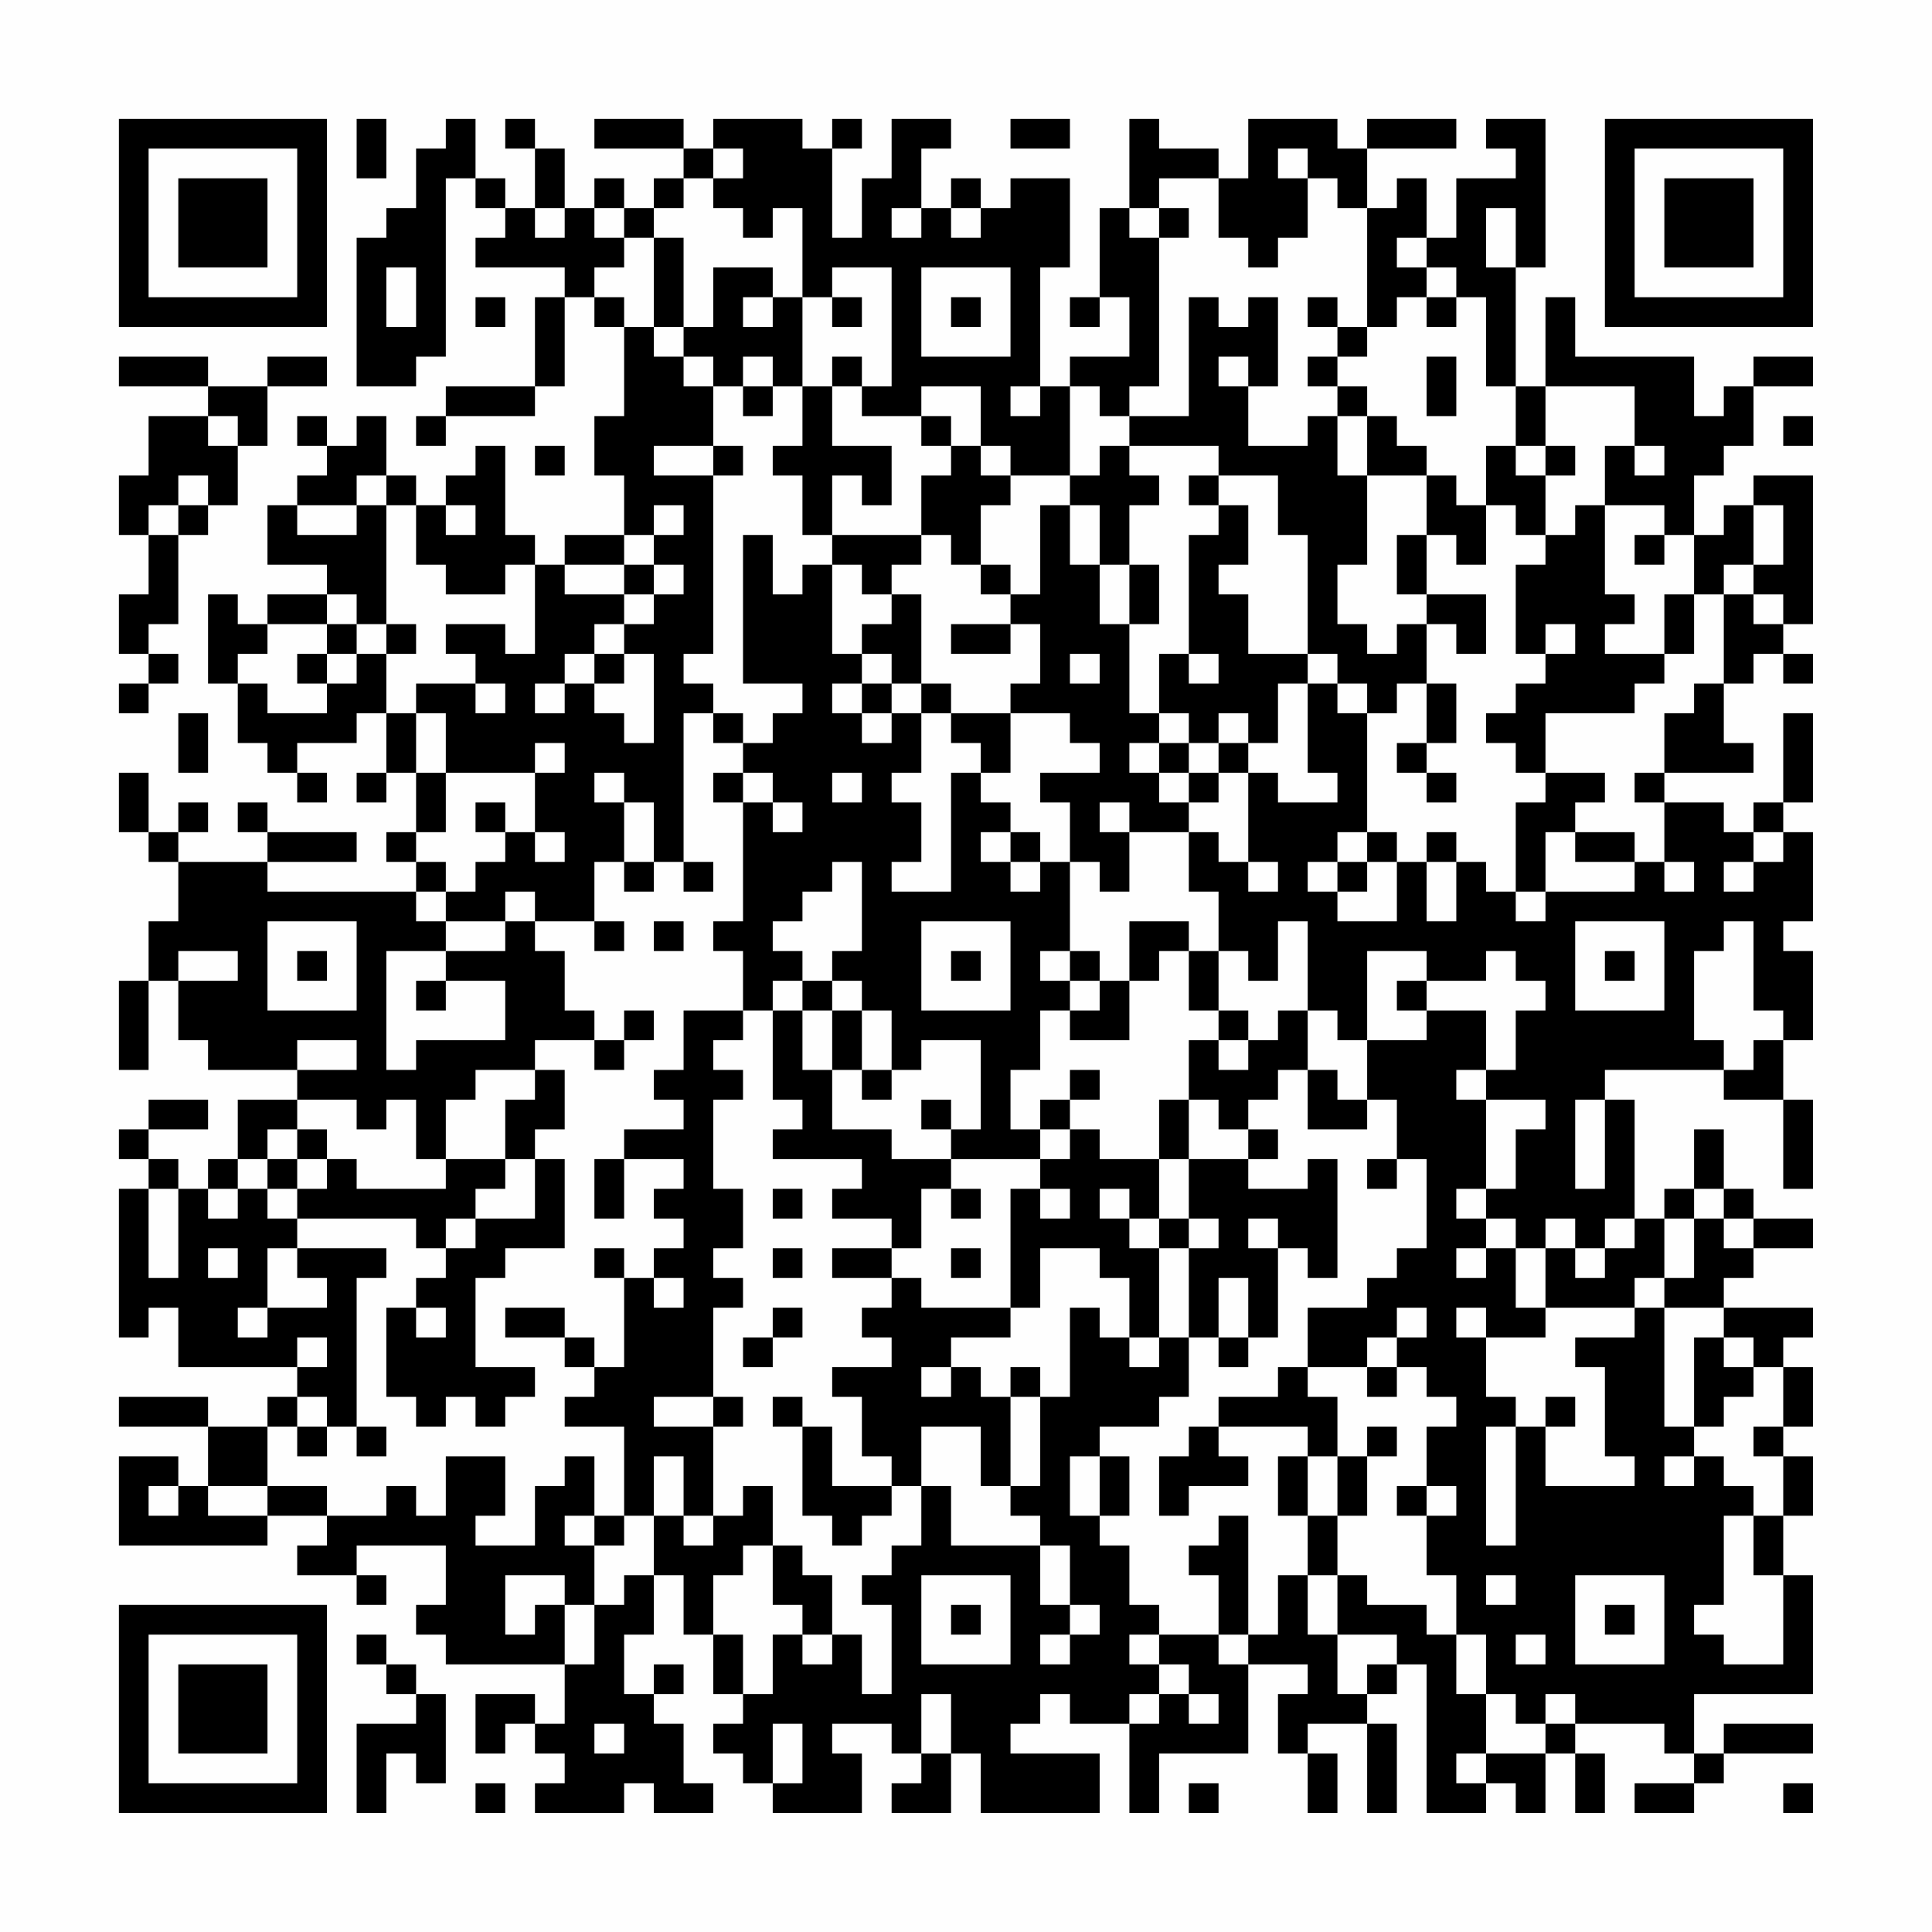 <?xml version="1.0" encoding="UTF-8"?>
<svg xmlns="http://www.w3.org/2000/svg" version="1.1" width="300" height="300" viewBox="0 0 300 300"><rect x="0" y="0" width="300" height="300" fill="#fefefe"/><g transform="scale(4.615)"><g transform="translate(4,4)"><path fill-rule="evenodd" d="M8 0L8 2L9 2L9 0ZM11 0L11 1L10 1L10 3L9 3L9 4L8 4L8 9L10 9L10 8L11 8L11 2L12 2L12 3L13 3L13 4L12 4L12 5L15 5L15 6L14 6L14 9L11 9L11 10L10 10L10 11L11 11L11 10L14 10L14 9L15 9L15 6L16 6L16 7L17 7L17 10L16 10L16 12L17 12L17 14L15 14L15 15L14 15L14 14L13 14L13 11L12 11L12 12L11 12L11 13L10 13L10 12L9 12L9 10L8 10L8 11L7 11L7 10L6 10L6 11L7 11L7 12L6 12L6 13L5 13L5 15L7 15L7 16L5 16L5 17L4 17L4 16L3 16L3 19L4 19L4 21L5 21L5 22L6 22L6 23L7 23L7 22L6 22L6 21L8 21L8 20L9 20L9 22L8 22L8 23L9 23L9 22L10 22L10 24L9 24L9 25L10 25L10 26L5 26L5 25L8 25L8 24L5 24L5 23L4 23L4 24L5 24L5 25L2 25L2 24L3 24L3 23L2 23L2 24L1 24L1 22L0 22L0 24L1 24L1 25L2 25L2 27L1 27L1 29L0 29L0 32L1 32L1 29L2 29L2 31L3 31L3 32L6 32L6 33L4 33L4 35L3 35L3 36L2 36L2 35L1 35L1 34L3 34L3 33L1 33L1 34L0 34L0 35L1 35L1 36L0 36L0 41L1 41L1 40L2 40L2 42L6 42L6 43L5 43L5 44L3 44L3 43L0 43L0 44L3 44L3 46L2 46L2 45L0 45L0 48L5 48L5 47L7 47L7 48L6 48L6 49L8 49L8 50L9 50L9 49L8 49L8 48L11 48L11 50L10 50L10 51L11 51L11 52L15 52L15 54L14 54L14 53L12 53L12 55L13 55L13 54L14 54L14 55L15 55L15 56L14 56L14 57L17 57L17 56L18 56L18 57L20 57L20 56L19 56L19 54L18 54L18 53L19 53L19 52L18 52L18 53L17 53L17 51L18 51L18 49L19 49L19 51L20 51L20 53L21 53L21 54L20 54L20 55L21 55L21 56L22 56L22 57L25 57L25 55L24 55L24 54L26 54L26 55L27 55L27 56L26 56L26 57L28 57L28 55L29 55L29 57L33 57L33 55L30 55L30 54L31 54L31 53L32 53L32 54L34 54L34 57L35 57L35 55L38 55L38 52L40 52L40 53L39 53L39 55L40 55L40 57L41 57L41 55L40 55L40 54L42 54L42 57L43 57L43 54L42 54L42 53L43 53L43 52L44 52L44 57L46 57L46 56L47 56L47 57L48 57L48 55L49 55L49 57L50 57L50 55L49 55L49 54L52 54L52 55L53 55L53 56L51 56L51 57L53 57L53 56L54 56L54 55L57 55L57 54L54 54L54 55L53 55L53 53L57 53L57 49L56 49L56 47L57 47L57 45L56 45L56 44L57 44L57 42L56 42L56 41L57 41L57 40L54 40L54 39L55 39L55 38L57 38L57 37L55 37L55 36L54 36L54 34L53 34L53 36L52 36L52 37L51 37L51 33L50 33L50 32L54 32L54 33L56 33L56 36L57 36L57 33L56 33L56 31L57 31L57 28L56 28L56 27L57 27L57 24L56 24L56 23L57 23L57 20L56 20L56 23L55 23L55 24L54 24L54 23L52 23L52 22L55 22L55 21L54 21L54 19L55 19L55 18L56 18L56 19L57 19L57 18L56 18L56 17L57 17L57 12L55 12L55 13L54 13L54 14L53 14L53 12L54 12L54 11L55 11L55 9L57 9L57 8L55 8L55 9L54 9L54 10L53 10L53 8L49 8L49 6L48 6L48 9L47 9L47 5L48 5L48 0L46 0L46 1L47 1L47 2L45 2L45 4L44 4L44 2L43 2L43 3L42 3L42 1L45 1L45 0L42 0L42 1L41 1L41 0L38 0L38 2L37 2L37 1L35 1L35 0L34 0L34 3L33 3L33 6L32 6L32 7L33 7L33 6L34 6L34 8L32 8L32 9L31 9L31 5L32 5L32 2L30 2L30 3L29 3L29 2L28 2L28 3L27 3L27 1L28 1L28 0L26 0L26 2L25 2L25 4L24 4L24 1L25 1L25 0L24 0L24 1L23 1L23 0L20 0L20 1L19 1L19 0L16 0L16 1L19 1L19 2L18 2L18 3L17 3L17 2L16 2L16 3L15 3L15 1L14 1L14 0L13 0L13 1L14 1L14 3L13 3L13 2L12 2L12 0ZM30 0L30 1L32 1L32 0ZM20 1L20 2L19 2L19 3L18 3L18 4L17 4L17 3L16 3L16 4L17 4L17 5L16 5L16 6L17 6L17 7L18 7L18 8L19 8L19 9L20 9L20 11L18 11L18 12L20 12L20 18L19 18L19 19L20 19L20 20L19 20L19 25L18 25L18 23L17 23L17 22L16 22L16 23L17 23L17 25L16 25L16 27L14 27L14 26L13 26L13 27L11 27L11 26L12 26L12 25L13 25L13 24L14 24L14 25L15 25L15 24L14 24L14 22L15 22L15 21L14 21L14 22L11 22L11 20L10 20L10 19L12 19L12 20L13 20L13 19L12 19L12 18L11 18L11 17L13 17L13 18L14 18L14 15L13 15L13 16L11 16L11 15L10 15L10 13L9 13L9 12L8 12L8 13L6 13L6 14L8 14L8 13L9 13L9 17L8 17L8 16L7 16L7 17L5 17L5 18L4 18L4 19L5 19L5 20L7 20L7 19L8 19L8 18L9 18L9 20L10 20L10 22L11 22L11 24L10 24L10 25L11 25L11 26L10 26L10 27L11 27L11 28L9 28L9 32L10 32L10 31L13 31L13 29L11 29L11 28L13 28L13 27L14 27L14 28L15 28L15 30L16 30L16 31L14 31L14 32L12 32L12 33L11 33L11 35L10 35L10 33L9 33L9 34L8 34L8 33L6 33L6 34L5 34L5 35L4 35L4 36L3 36L3 37L4 37L4 36L5 36L5 37L6 37L6 38L5 38L5 40L4 40L4 41L5 41L5 40L7 40L7 39L6 39L6 38L9 38L9 39L8 39L8 44L7 44L7 43L6 43L6 44L5 44L5 46L3 46L3 47L5 47L5 46L7 46L7 47L9 47L9 46L10 46L10 47L11 47L11 45L13 45L13 47L12 47L12 48L14 48L14 46L15 46L15 45L16 45L16 47L15 47L15 48L16 48L16 50L15 50L15 49L13 49L13 51L14 51L14 50L15 50L15 52L16 52L16 50L17 50L17 49L18 49L18 47L19 47L19 48L20 48L20 47L21 47L21 46L22 46L22 48L21 48L21 49L20 49L20 51L21 51L21 53L22 53L22 51L23 51L23 52L24 52L24 51L25 51L25 53L26 53L26 50L25 50L25 49L26 49L26 48L27 48L27 46L28 46L28 48L31 48L31 50L32 50L32 51L31 51L31 52L32 52L32 51L33 51L33 50L32 50L32 48L31 48L31 47L30 47L30 46L31 46L31 43L32 43L32 40L33 40L33 41L34 41L34 42L35 42L35 41L36 41L36 43L35 43L35 44L33 44L33 45L32 45L32 47L33 47L33 48L34 48L34 50L35 50L35 51L34 51L34 52L35 52L35 53L34 53L34 54L35 54L35 53L36 53L36 54L37 54L37 53L36 53L36 52L35 52L35 51L37 51L37 52L38 52L38 51L39 51L39 49L40 49L40 51L41 51L41 53L42 53L42 52L43 52L43 51L41 51L41 49L42 49L42 50L44 50L44 51L45 51L45 53L46 53L46 55L45 55L45 56L46 56L46 55L48 55L48 54L49 54L49 53L48 53L48 54L47 54L47 53L46 53L46 51L45 51L45 49L44 49L44 47L45 47L45 46L44 46L44 44L45 44L45 43L44 43L44 42L43 42L43 41L44 41L44 40L43 40L43 41L42 41L42 42L40 42L40 40L42 40L42 39L43 39L43 38L44 38L44 35L43 35L43 33L42 33L42 31L44 31L44 30L46 30L46 32L45 32L45 33L46 33L46 36L45 36L45 37L46 37L46 38L45 38L45 39L46 39L46 38L47 38L47 40L48 40L48 41L46 41L46 40L45 40L45 41L46 41L46 43L47 43L47 44L46 44L46 48L47 48L47 44L48 44L48 46L51 46L51 45L50 45L50 42L49 42L49 41L51 41L51 40L52 40L52 44L53 44L53 45L52 45L52 46L53 46L53 45L54 45L54 46L55 46L55 47L54 47L54 50L53 50L53 51L54 51L54 52L56 52L56 49L55 49L55 47L56 47L56 45L55 45L55 44L56 44L56 42L55 42L55 41L54 41L54 40L52 40L52 39L53 39L53 37L54 37L54 38L55 38L55 37L54 37L54 36L53 36L53 37L52 37L52 39L51 39L51 40L48 40L48 38L49 38L49 39L50 39L50 38L51 38L51 37L50 37L50 38L49 38L49 37L48 37L48 38L47 38L47 37L46 37L46 36L47 36L47 34L48 34L48 33L46 33L46 32L47 32L47 30L48 30L48 29L47 29L47 28L46 28L46 29L44 29L44 28L42 28L42 31L41 31L41 30L40 30L40 27L39 27L39 29L38 29L38 28L37 28L37 26L36 26L36 24L37 24L37 25L38 25L38 26L39 26L39 25L38 25L38 22L39 22L39 23L41 23L41 22L40 22L40 19L41 19L41 20L42 20L42 24L41 24L41 25L40 25L40 26L41 26L41 27L43 27L43 25L44 25L44 27L45 27L45 25L46 25L46 26L47 26L47 27L48 27L48 26L51 26L51 25L52 25L52 26L53 26L53 25L52 25L52 23L51 23L51 22L52 22L52 20L53 20L53 19L54 19L54 16L55 16L55 17L56 17L56 16L55 16L55 15L56 15L56 13L55 13L55 15L54 15L54 16L53 16L53 14L52 14L52 13L50 13L50 11L51 11L51 12L52 12L52 11L51 11L51 9L48 9L48 11L47 11L47 9L46 9L46 6L45 6L45 5L44 5L44 4L43 4L43 5L44 5L44 6L43 6L43 7L42 7L42 3L41 3L41 2L40 2L40 1L39 1L39 2L40 2L40 4L39 4L39 5L38 5L38 4L37 4L37 2L35 2L35 3L34 3L34 4L35 4L35 9L34 9L34 10L33 10L33 9L32 9L32 12L30 12L30 11L29 11L29 9L27 9L27 10L25 10L25 9L26 9L26 5L24 5L24 6L23 6L23 3L22 3L22 4L21 4L21 3L20 3L20 2L21 2L21 1ZM14 3L14 4L15 4L15 3ZM26 3L26 4L27 4L27 3ZM28 3L28 4L29 4L29 3ZM35 3L35 4L36 4L36 3ZM46 3L46 5L47 5L47 3ZM18 4L18 7L19 7L19 8L20 8L20 9L21 9L21 10L22 10L22 9L23 9L23 11L22 11L22 12L23 12L23 14L24 14L24 15L23 15L23 16L22 16L22 14L21 14L21 19L23 19L23 20L22 20L22 21L21 21L21 20L20 20L20 21L21 21L21 22L20 22L20 23L21 23L21 27L20 27L20 28L21 28L21 30L19 30L19 32L18 32L18 33L19 33L19 34L17 34L17 35L16 35L16 37L17 37L17 35L19 35L19 36L18 36L18 37L19 37L19 38L18 38L18 39L17 39L17 38L16 38L16 39L17 39L17 42L16 42L16 41L15 41L15 40L13 40L13 41L15 41L15 42L16 42L16 43L15 43L15 44L17 44L17 47L16 47L16 48L17 48L17 47L18 47L18 45L19 45L19 47L20 47L20 44L21 44L21 43L20 43L20 40L21 40L21 39L20 39L20 38L21 38L21 36L20 36L20 33L21 33L21 32L20 32L20 31L21 31L21 30L22 30L22 33L23 33L23 34L22 34L22 35L25 35L25 36L24 36L24 37L26 37L26 38L24 38L24 39L26 39L26 40L25 40L25 41L26 41L26 42L24 42L24 43L25 43L25 45L26 45L26 46L24 46L24 44L23 44L23 43L22 43L22 44L23 44L23 47L24 47L24 48L25 48L25 47L26 47L26 46L27 46L27 44L29 44L29 46L30 46L30 43L31 43L31 42L30 42L30 43L29 43L29 42L28 42L28 41L30 41L30 40L31 40L31 38L33 38L33 39L34 39L34 41L35 41L35 38L36 38L36 41L37 41L37 42L38 42L38 41L39 41L39 38L40 38L40 39L41 39L41 35L40 35L40 36L38 36L38 35L39 35L39 34L38 34L38 33L39 33L39 32L40 32L40 34L42 34L42 33L41 33L41 32L40 32L40 30L39 30L39 31L38 31L38 30L37 30L37 28L36 28L36 27L34 27L34 29L33 29L33 28L32 28L32 25L33 25L33 26L34 26L34 24L36 24L36 23L37 23L37 22L38 22L38 21L39 21L39 19L40 19L40 18L41 18L41 19L42 19L42 20L43 20L43 19L44 19L44 21L43 21L43 22L44 22L44 23L45 23L45 22L44 22L44 21L45 21L45 19L44 19L44 17L45 17L45 18L46 18L46 16L44 16L44 14L45 14L45 15L46 15L46 13L47 13L47 14L48 14L48 15L47 15L47 18L48 18L48 19L47 19L47 20L46 20L46 21L47 21L47 22L48 22L48 23L47 23L47 26L48 26L48 24L49 24L49 25L51 25L51 24L49 24L49 23L50 23L50 22L48 22L48 20L51 20L51 19L52 19L52 18L53 18L53 16L52 16L52 18L50 18L50 17L51 17L51 16L50 16L50 13L49 13L49 14L48 14L48 12L49 12L49 11L48 11L48 12L47 12L47 11L46 11L46 13L45 13L45 12L44 12L44 11L43 11L43 10L42 10L42 9L41 9L41 8L42 8L42 7L41 7L41 6L40 6L40 7L41 7L41 8L40 8L40 9L41 9L41 10L40 10L40 11L38 11L38 9L39 9L39 6L38 6L38 7L37 7L37 6L36 6L36 10L34 10L34 11L33 11L33 12L32 12L32 13L31 13L31 16L30 16L30 15L29 15L29 13L30 13L30 12L29 12L29 11L28 11L28 10L27 10L27 11L28 11L28 12L27 12L27 14L24 14L24 12L25 12L25 13L26 13L26 11L24 11L24 9L25 9L25 8L24 8L24 9L23 9L23 6L22 6L22 5L20 5L20 7L19 7L19 4ZM9 5L9 7L10 7L10 5ZM27 5L27 8L30 8L30 5ZM12 6L12 7L13 7L13 6ZM21 6L21 7L22 7L22 6ZM24 6L24 7L25 7L25 6ZM28 6L28 7L29 7L29 6ZM44 6L44 7L45 7L45 6ZM0 8L0 9L3 9L3 10L1 10L1 12L0 12L0 14L1 14L1 16L0 16L0 18L1 18L1 19L0 19L0 20L1 20L1 19L2 19L2 18L1 18L1 17L2 17L2 14L3 14L3 13L4 13L4 11L5 11L5 9L7 9L7 8L5 8L5 9L3 9L3 8ZM21 8L21 9L22 9L22 8ZM37 8L37 9L38 9L38 8ZM44 8L44 10L45 10L45 8ZM30 9L30 10L31 10L31 9ZM3 10L3 11L4 11L4 10ZM41 10L41 12L42 12L42 15L41 15L41 17L42 17L42 18L43 18L43 17L44 17L44 16L43 16L43 14L44 14L44 12L42 12L42 10ZM56 10L56 11L57 11L57 10ZM14 11L14 12L15 12L15 11ZM20 11L20 12L21 12L21 11ZM34 11L34 12L35 12L35 13L34 13L34 15L33 15L33 13L32 13L32 15L33 15L33 17L34 17L34 20L35 20L35 21L34 21L34 22L35 22L35 23L36 23L36 22L37 22L37 21L38 21L38 20L37 20L37 21L36 21L36 20L35 20L35 18L36 18L36 19L37 19L37 18L36 18L36 14L37 14L37 13L38 13L38 15L37 15L37 16L38 16L38 18L40 18L40 14L39 14L39 12L37 12L37 11ZM2 12L2 13L1 13L1 14L2 14L2 13L3 13L3 12ZM36 12L36 13L37 13L37 12ZM11 13L11 14L12 14L12 13ZM18 13L18 14L17 14L17 15L15 15L15 16L17 16L17 17L16 17L16 18L15 18L15 19L14 19L14 20L15 20L15 19L16 19L16 20L17 20L17 21L18 21L18 18L17 18L17 17L18 17L18 16L19 16L19 15L18 15L18 14L19 14L19 13ZM27 14L27 15L26 15L26 16L25 16L25 15L24 15L24 18L25 18L25 19L24 19L24 20L25 20L25 21L26 21L26 20L27 20L27 22L26 22L26 23L27 23L27 25L26 25L26 26L28 26L28 22L29 22L29 23L30 23L30 24L29 24L29 25L30 25L30 26L31 26L31 25L32 25L32 23L31 23L31 22L33 22L33 21L32 21L32 20L30 20L30 19L31 19L31 17L30 17L30 16L29 16L29 15L28 15L28 14ZM51 14L51 15L52 15L52 14ZM17 15L17 16L18 16L18 15ZM34 15L34 17L35 17L35 15ZM26 16L26 17L25 17L25 18L26 18L26 19L25 19L25 20L26 20L26 19L27 19L27 20L28 20L28 21L29 21L29 22L30 22L30 20L28 20L28 19L27 19L27 16ZM7 17L7 18L6 18L6 19L7 19L7 18L8 18L8 17ZM9 17L9 18L10 18L10 17ZM28 17L28 18L30 18L30 17ZM48 17L48 18L49 18L49 17ZM16 18L16 19L17 19L17 18ZM32 18L32 19L33 19L33 18ZM2 20L2 22L3 22L3 20ZM35 21L35 22L36 22L36 21ZM21 22L21 23L22 23L22 24L23 24L23 23L22 23L22 22ZM24 22L24 23L25 23L25 22ZM12 23L12 24L13 24L13 23ZM33 23L33 24L34 24L34 23ZM30 24L30 25L31 25L31 24ZM42 24L42 25L41 25L41 26L42 26L42 25L43 25L43 24ZM44 24L44 25L45 25L45 24ZM55 24L55 25L54 25L54 26L55 26L55 25L56 25L56 24ZM17 25L17 26L18 26L18 25ZM19 25L19 26L20 26L20 25ZM24 25L24 26L23 26L23 27L22 27L22 28L23 28L23 29L22 29L22 30L23 30L23 32L24 32L24 34L26 34L26 35L28 35L28 36L27 36L27 38L26 38L26 39L27 39L27 40L30 40L30 36L31 36L31 37L32 37L32 36L31 36L31 35L32 35L32 34L33 34L33 35L35 35L35 37L34 37L34 36L33 36L33 37L34 37L34 38L35 38L35 37L36 37L36 38L37 38L37 37L36 37L36 35L38 35L38 34L37 34L37 33L36 33L36 31L37 31L37 32L38 32L38 31L37 31L37 30L36 30L36 28L35 28L35 29L34 29L34 31L32 31L32 30L33 30L33 29L32 29L32 28L31 28L31 29L32 29L32 30L31 30L31 32L30 32L30 34L31 34L31 35L28 35L28 34L29 34L29 31L27 31L27 32L26 32L26 30L25 30L25 29L24 29L24 28L25 28L25 25ZM5 27L5 30L8 30L8 27ZM16 27L16 28L17 28L17 27ZM18 27L18 28L19 28L19 27ZM27 27L27 30L30 30L30 27ZM49 27L49 30L52 30L52 27ZM54 27L54 28L53 28L53 31L54 31L54 32L55 32L55 31L56 31L56 30L55 30L55 27ZM2 28L2 29L4 29L4 28ZM6 28L6 29L7 29L7 28ZM28 28L28 29L29 29L29 28ZM50 28L50 29L51 29L51 28ZM10 29L10 30L11 30L11 29ZM23 29L23 30L24 30L24 32L25 32L25 33L26 33L26 32L25 32L25 30L24 30L24 29ZM43 29L43 30L44 30L44 29ZM17 30L17 31L16 31L16 32L17 32L17 31L18 31L18 30ZM6 31L6 32L8 32L8 31ZM14 32L14 33L13 33L13 35L11 35L11 36L8 36L8 35L7 35L7 34L6 34L6 35L5 35L5 36L6 36L6 37L10 37L10 38L11 38L11 39L10 39L10 40L9 40L9 43L10 43L10 44L11 44L11 43L12 43L12 44L13 44L13 43L14 43L14 42L12 42L12 39L13 39L13 38L15 38L15 35L14 35L14 34L15 34L15 32ZM32 32L32 33L31 33L31 34L32 34L32 33L33 33L33 32ZM27 33L27 34L28 34L28 33ZM35 33L35 35L36 35L36 33ZM49 33L49 36L50 36L50 33ZM6 35L6 36L7 36L7 35ZM13 35L13 36L12 36L12 37L11 37L11 38L12 38L12 37L14 37L14 35ZM42 35L42 36L43 36L43 35ZM1 36L1 39L2 39L2 36ZM22 36L22 37L23 37L23 36ZM28 36L28 37L29 37L29 36ZM38 37L38 38L39 38L39 37ZM3 38L3 39L4 39L4 38ZM22 38L22 39L23 39L23 38ZM28 38L28 39L29 39L29 38ZM18 39L18 40L19 40L19 39ZM37 39L37 41L38 41L38 39ZM10 40L10 41L11 41L11 40ZM22 40L22 41L21 41L21 42L22 42L22 41L23 41L23 40ZM6 41L6 42L7 42L7 41ZM53 41L53 44L54 44L54 43L55 43L55 42L54 42L54 41ZM27 42L27 43L28 43L28 42ZM39 42L39 43L37 43L37 44L36 44L36 45L35 45L35 47L36 47L36 46L38 46L38 45L37 45L37 44L40 44L40 45L39 45L39 47L40 47L40 49L41 49L41 47L42 47L42 45L43 45L43 44L42 44L42 45L41 45L41 43L40 43L40 42ZM42 42L42 43L43 43L43 42ZM18 43L18 44L20 44L20 43ZM48 43L48 44L49 44L49 43ZM6 44L6 45L7 45L7 44ZM8 44L8 45L9 45L9 44ZM33 45L33 47L34 47L34 45ZM40 45L40 47L41 47L41 45ZM1 46L1 47L2 47L2 46ZM43 46L43 47L44 47L44 46ZM37 47L37 48L36 48L36 49L37 49L37 51L38 51L38 47ZM22 48L22 50L23 50L23 51L24 51L24 49L23 49L23 48ZM27 49L27 52L30 52L30 49ZM46 49L46 50L47 50L47 49ZM49 49L49 52L52 52L52 49ZM28 50L28 51L29 51L29 50ZM50 50L50 51L51 51L51 50ZM8 51L8 52L9 52L9 53L10 53L10 54L8 54L8 57L9 57L9 55L10 55L10 56L11 56L11 53L10 53L10 52L9 52L9 51ZM47 51L47 52L48 52L48 51ZM27 53L27 55L28 55L28 53ZM16 54L16 55L17 55L17 54ZM22 54L22 56L23 56L23 54ZM12 56L12 57L13 57L13 56ZM36 56L36 57L37 57L37 56ZM56 56L56 57L57 57L57 56ZM0 0L0 7L7 7L7 0ZM1 1L1 6L6 6L6 1ZM2 2L2 5L5 5L5 2ZM50 0L50 7L57 7L57 0ZM51 1L51 6L56 6L56 1ZM52 2L52 5L55 5L55 2ZM0 50L0 57L7 57L7 50ZM1 51L1 56L6 56L6 51ZM2 52L2 55L5 55L5 52Z" fill="#000000"/></g></g></svg>

